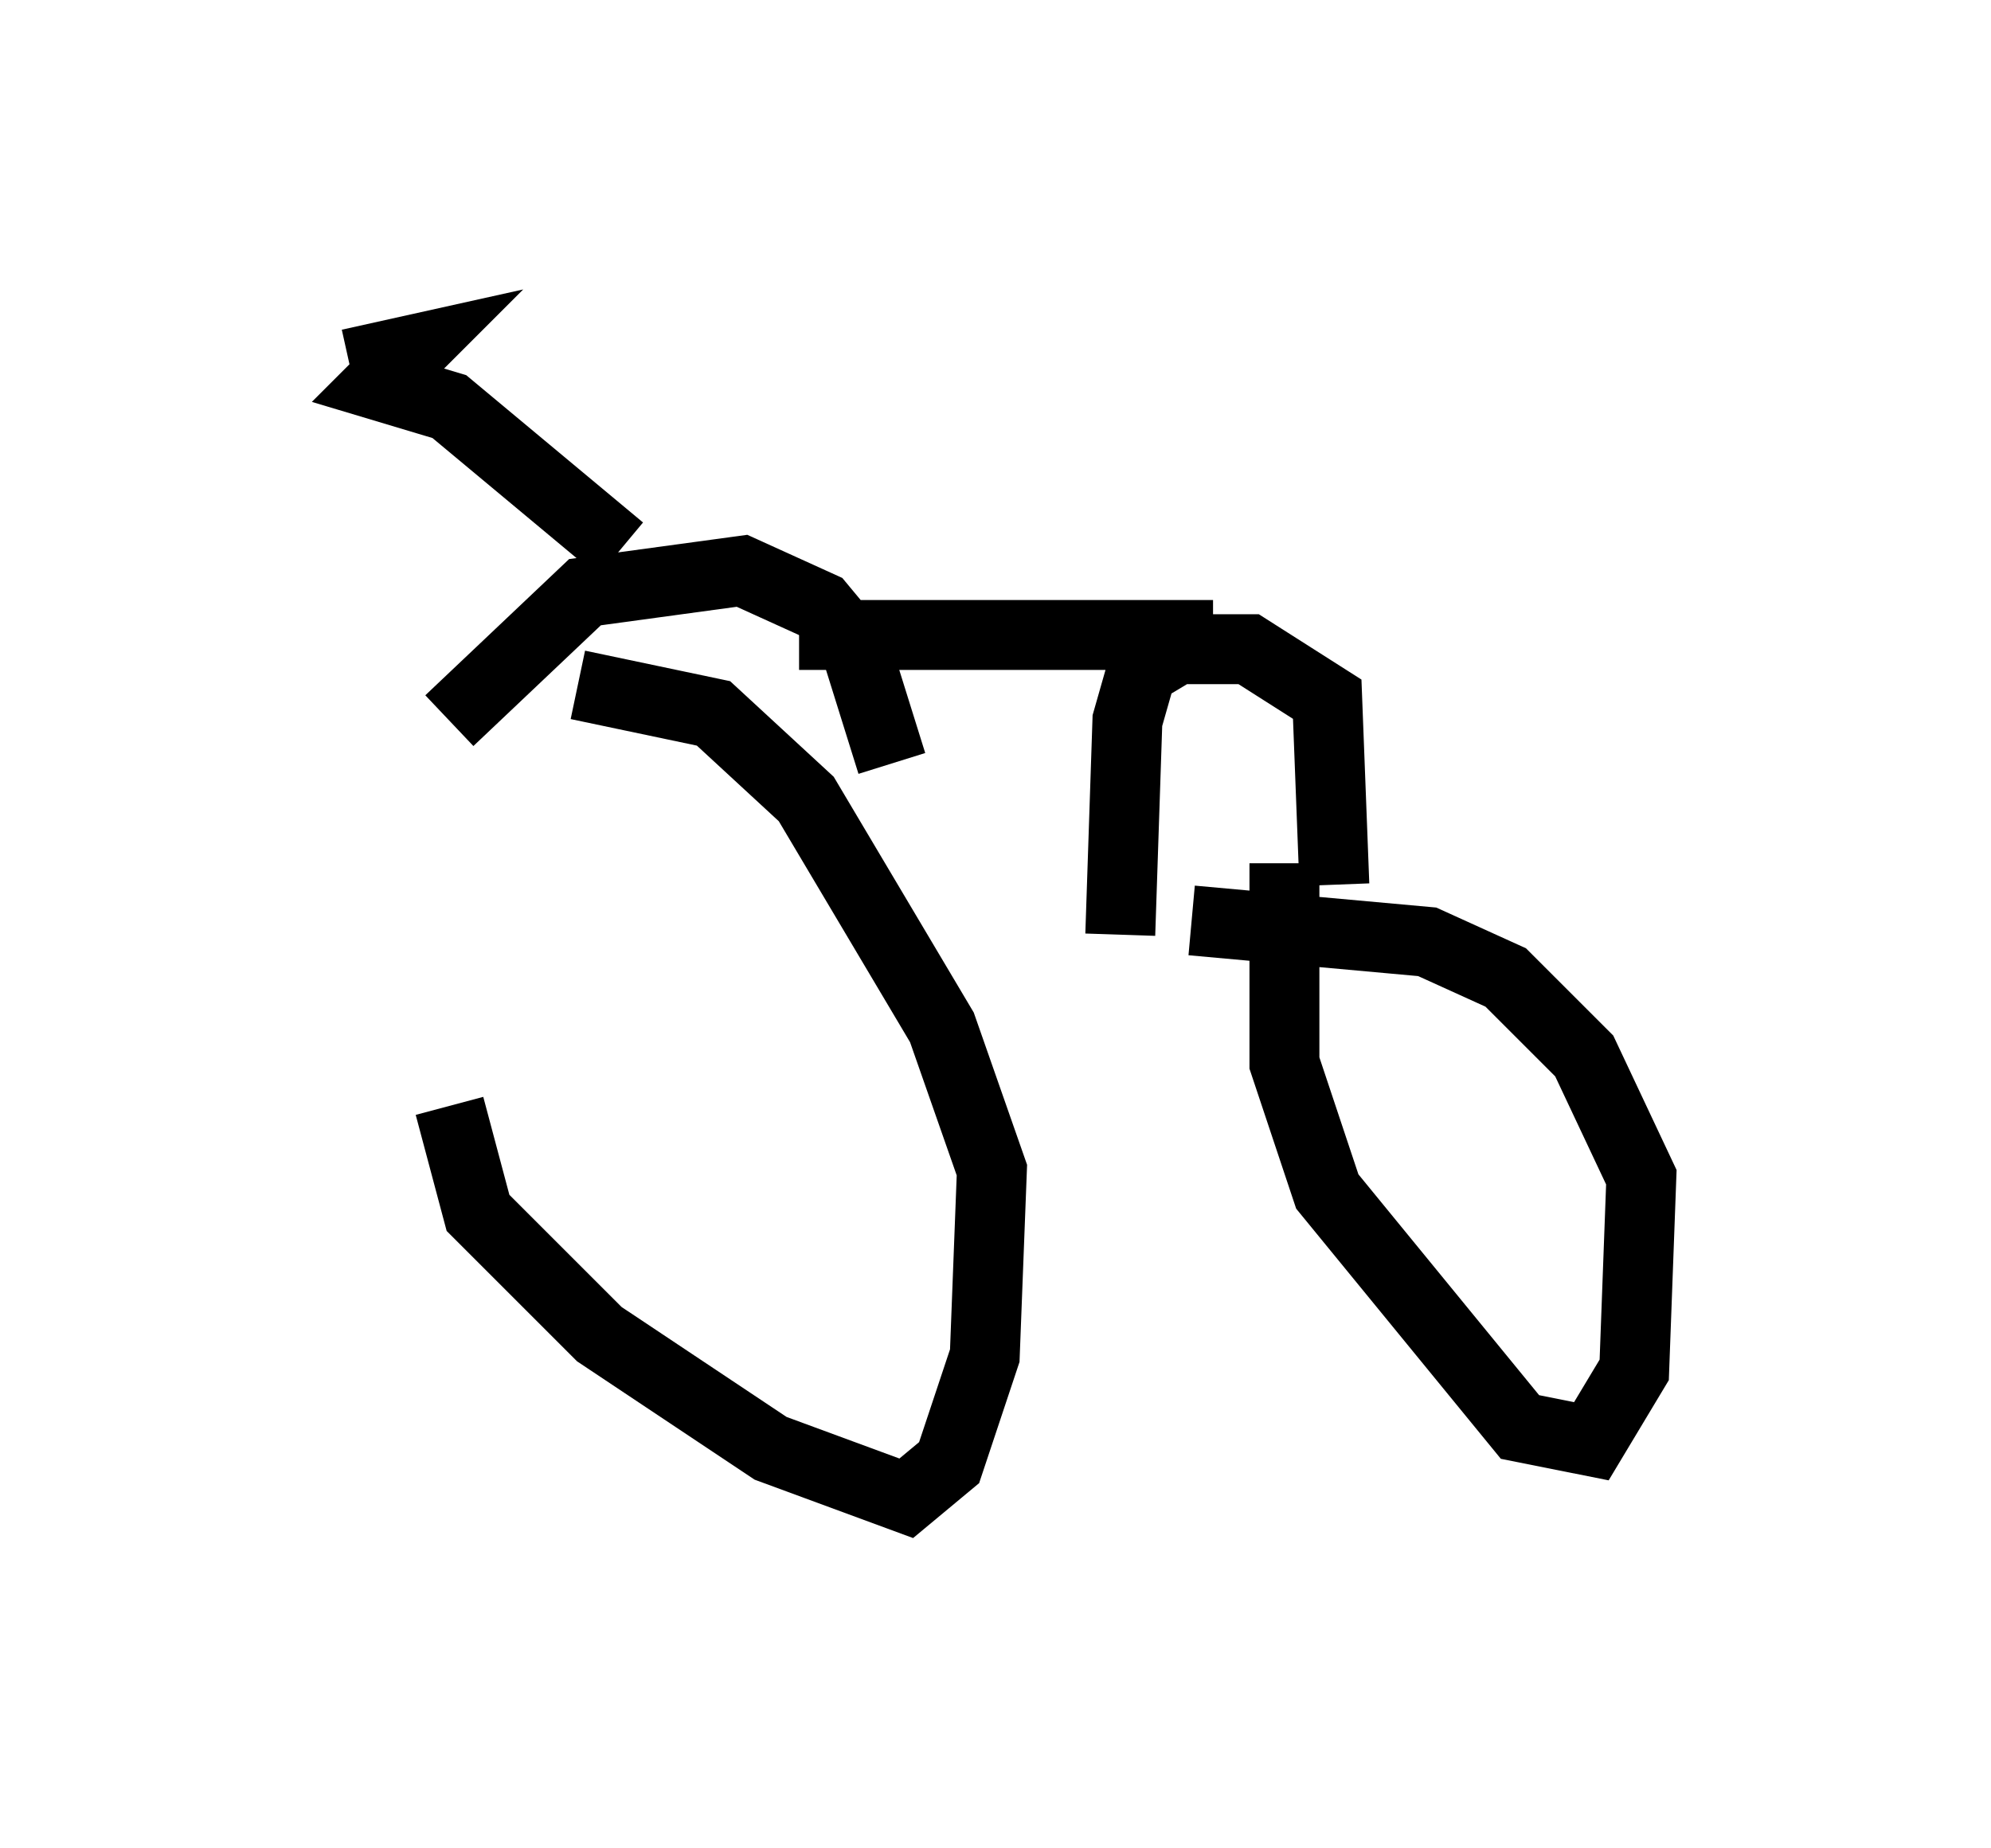 <?xml version="1.0" encoding="utf-8" ?>
<svg baseProfile="full" height="26.436" version="1.1" width="28.477" xmlns="http://www.w3.org/2000/svg" xmlns:ev="http://www.w3.org/2001/xml-events" xmlns:xlink="http://www.w3.org/1999/xlink"><defs /><rect fill="white" height="26.436" width="28.477" x="0" y="0" /><path d="M9.083, 10.513 m-2.654, 5.308 l0.408, 1.531 1.735, 1.735 l2.45, 1.633 1.94, 0.715 l0.613, -0.51 0.51, -1.531 l0.102, -2.654 -0.715, -2.042 l-1.94, -3.267 -1.327, -1.225 l-1.94, -0.408 m10.106, 2.552 l0.0, 2.858 0.613, 1.838 l2.756, 3.369 1.021, 0.204 l0.613, -1.021 0.102, -2.756 l-0.817, -1.735 -1.123, -1.123 l-1.123, -0.51 -3.369, -0.306 m-10.617, -2.858 l1.94, -1.838 2.246, -0.306 l1.123, 0.51 0.51, 0.613 l0.51, 1.633 m6.329, 1.735 l-0.102, -2.654 -1.123, -0.715 l-1.021, 0.0 -0.51, 0.306 l-0.204, 0.715 -0.102, 3.063 m1.327, -4.288 l-5.921, 0.0 m-2.552, -1.225 l-2.45, -2.042 -1.021, -0.306 l0.51, -0.51 -0.919, 0.204 " fill="none" stroke="black" stroke-width="1" /></svg>
